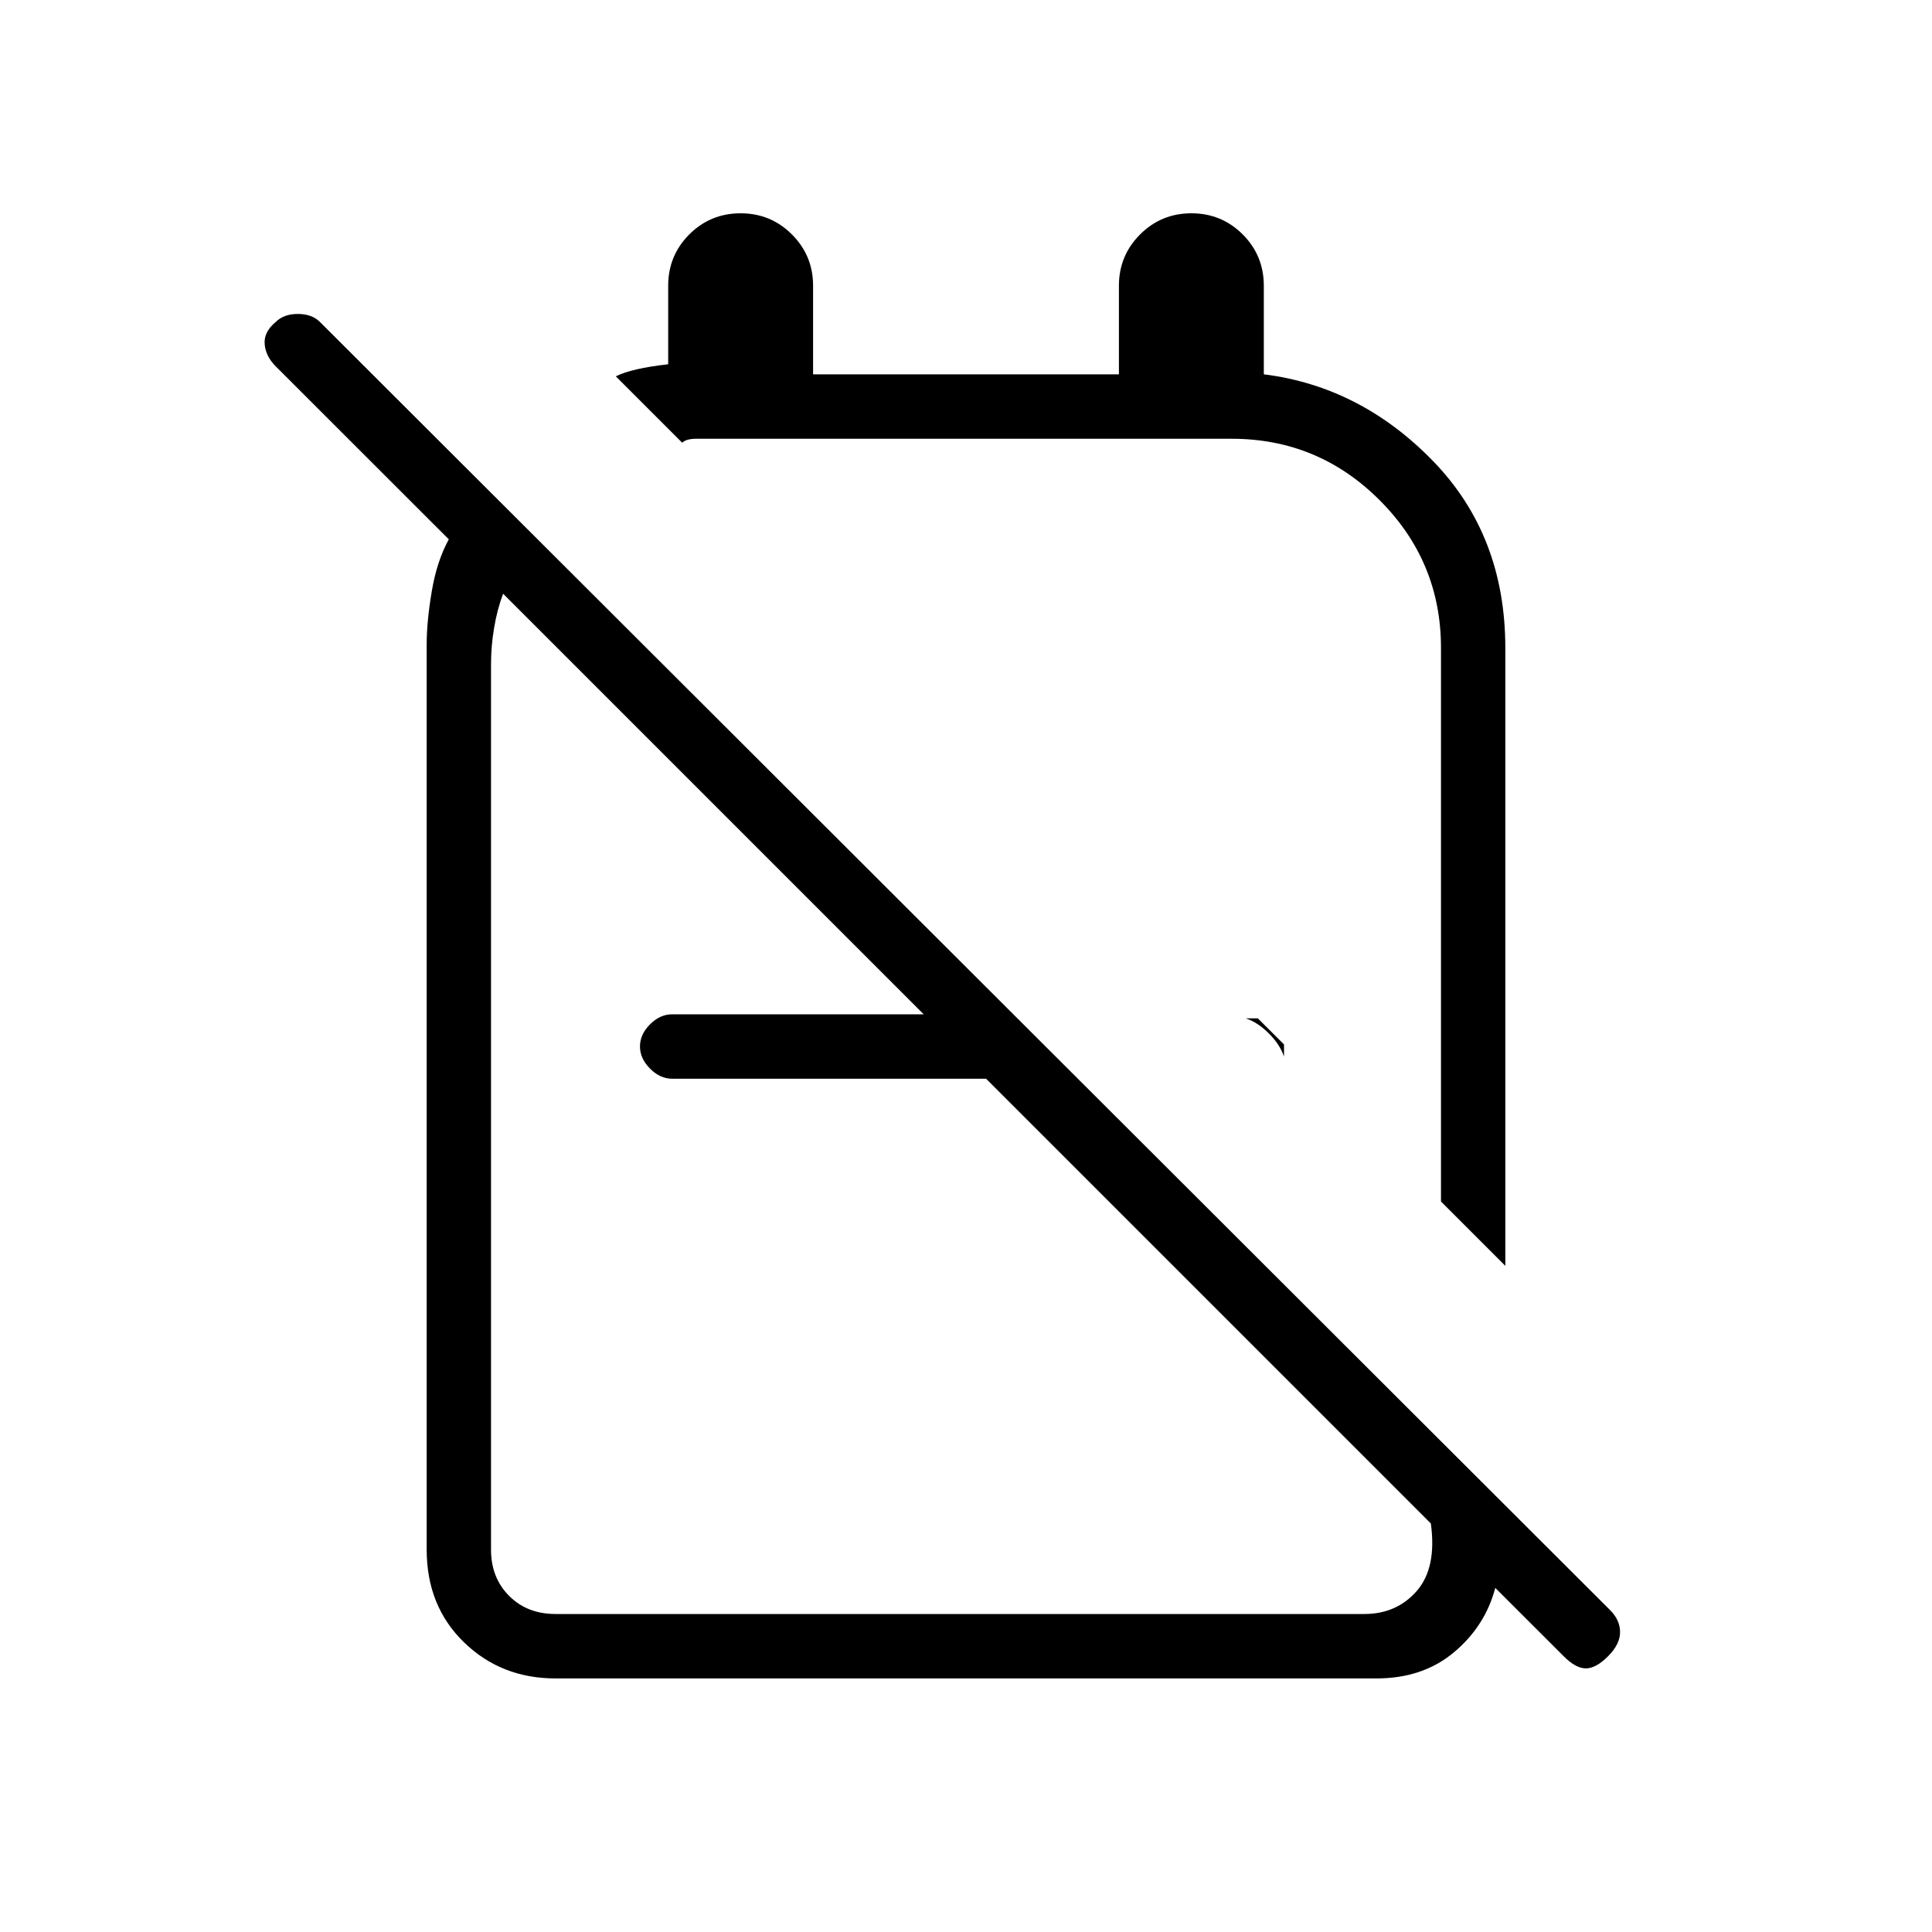 <svg xmlns="http://www.w3.org/2000/svg" height="20" width="20"><path d="M15.583 13.104 14.917 12.438V6.708Q14.917 5.812 14.281 5.177Q13.646 4.542 12.75 4.542H7.417Q7.312 4.542 7.208 4.542Q7.104 4.542 7.062 4.583L6.375 3.896Q6.458 3.854 6.594 3.823Q6.729 3.792 6.917 3.771V2.958Q6.917 2.646 7.135 2.427Q7.354 2.208 7.667 2.208Q7.979 2.208 8.198 2.427Q8.417 2.646 8.417 2.958V3.875H11.583V2.958Q11.583 2.646 11.802 2.427Q12.021 2.208 12.333 2.208Q12.646 2.208 12.865 2.427Q13.083 2.646 13.083 2.958V3.875Q14.083 4 14.833 4.771Q15.583 5.542 15.583 6.708ZM13.292 10.812 13.021 10.542H12.896Q13.021 10.583 13.135 10.698Q13.25 10.812 13.292 10.938ZM5.75 17.375Q5.188 17.375 4.802 17Q4.417 16.625 4.417 16.042V6.667Q4.417 6.438 4.469 6.125Q4.521 5.812 4.646 5.583L2.854 3.792Q2.75 3.688 2.74 3.562Q2.729 3.438 2.854 3.333Q2.938 3.25 3.083 3.25Q3.229 3.25 3.312 3.333L16.667 16.667Q16.771 16.771 16.771 16.896Q16.771 17.021 16.646 17.146Q16.521 17.271 16.417 17.271Q16.312 17.271 16.188 17.146L15.479 16.438Q15.375 16.833 15.052 17.104Q14.729 17.375 14.25 17.375ZM5.75 16.708H14.125Q14.458 16.708 14.667 16.469Q14.875 16.229 14.812 15.771L10.208 11.167H6.958Q6.833 11.167 6.729 11.062Q6.625 10.958 6.625 10.833Q6.625 10.708 6.729 10.604Q6.833 10.5 6.958 10.5H9.562L5.208 6.146Q5.146 6.312 5.115 6.5Q5.083 6.688 5.083 6.875V16.042Q5.083 16.333 5.271 16.521Q5.458 16.708 5.75 16.708ZM11.104 8.625Q11.104 8.625 11.104 8.625Q11.104 8.625 11.104 8.625Q11.104 8.625 11.104 8.625Q11.104 8.625 11.104 8.625ZM10 10.938Q10 10.938 10 10.938Q10 10.938 10 10.938Q10 10.938 10 10.938Q10 10.938 10 10.938Q10 10.938 10 10.938Q10 10.938 10 10.938Z"/></svg>
